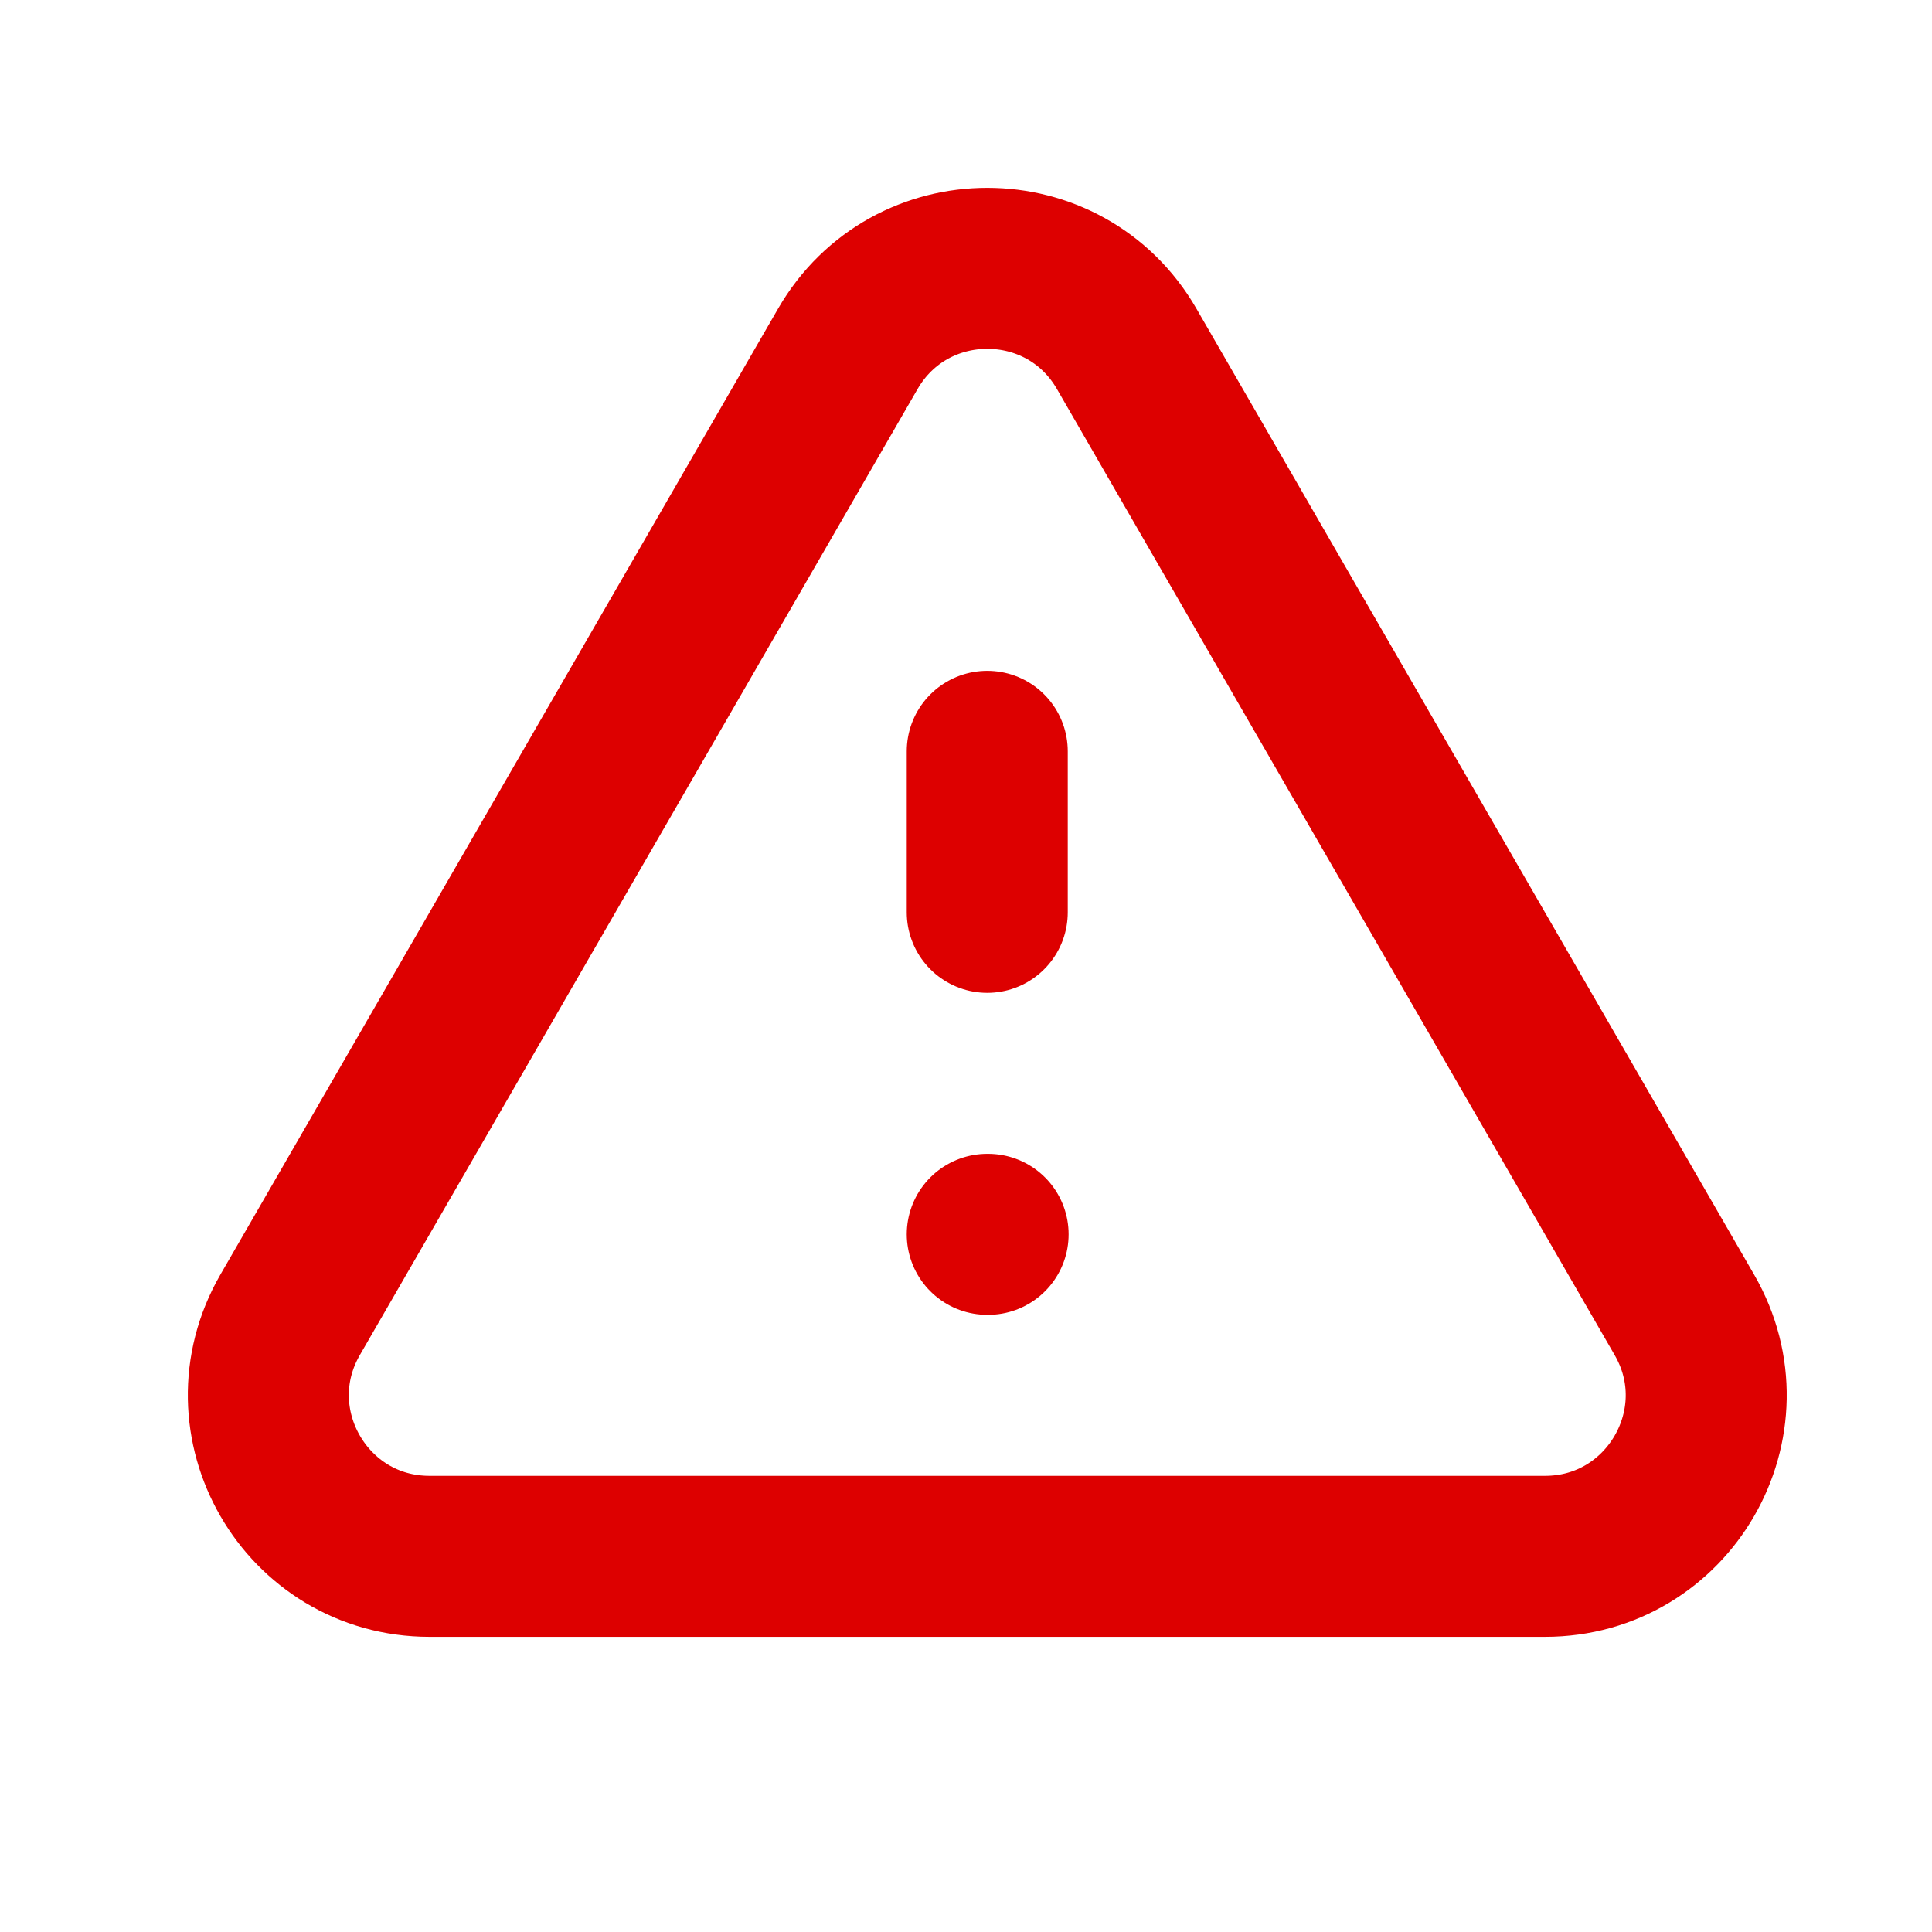 <svg width="18" height="18" viewBox="0 0 18 18" fill="none" xmlns="http://www.w3.org/2000/svg">
<path d="M9.198 7V8.5M9.198 11.5H9.206M4.002 14.5H14.394C15.549 14.5 16.271 13.25 15.693 12.25L10.497 3.25C9.92 2.25 8.477 2.25 7.899 3.25L2.703 12.25C2.126 13.25 2.847 14.5 4.002 14.5Z" stroke="#DD0000" stroke-width="1.5" stroke-linecap="round" stroke-linejoin="round"/>
</svg>
